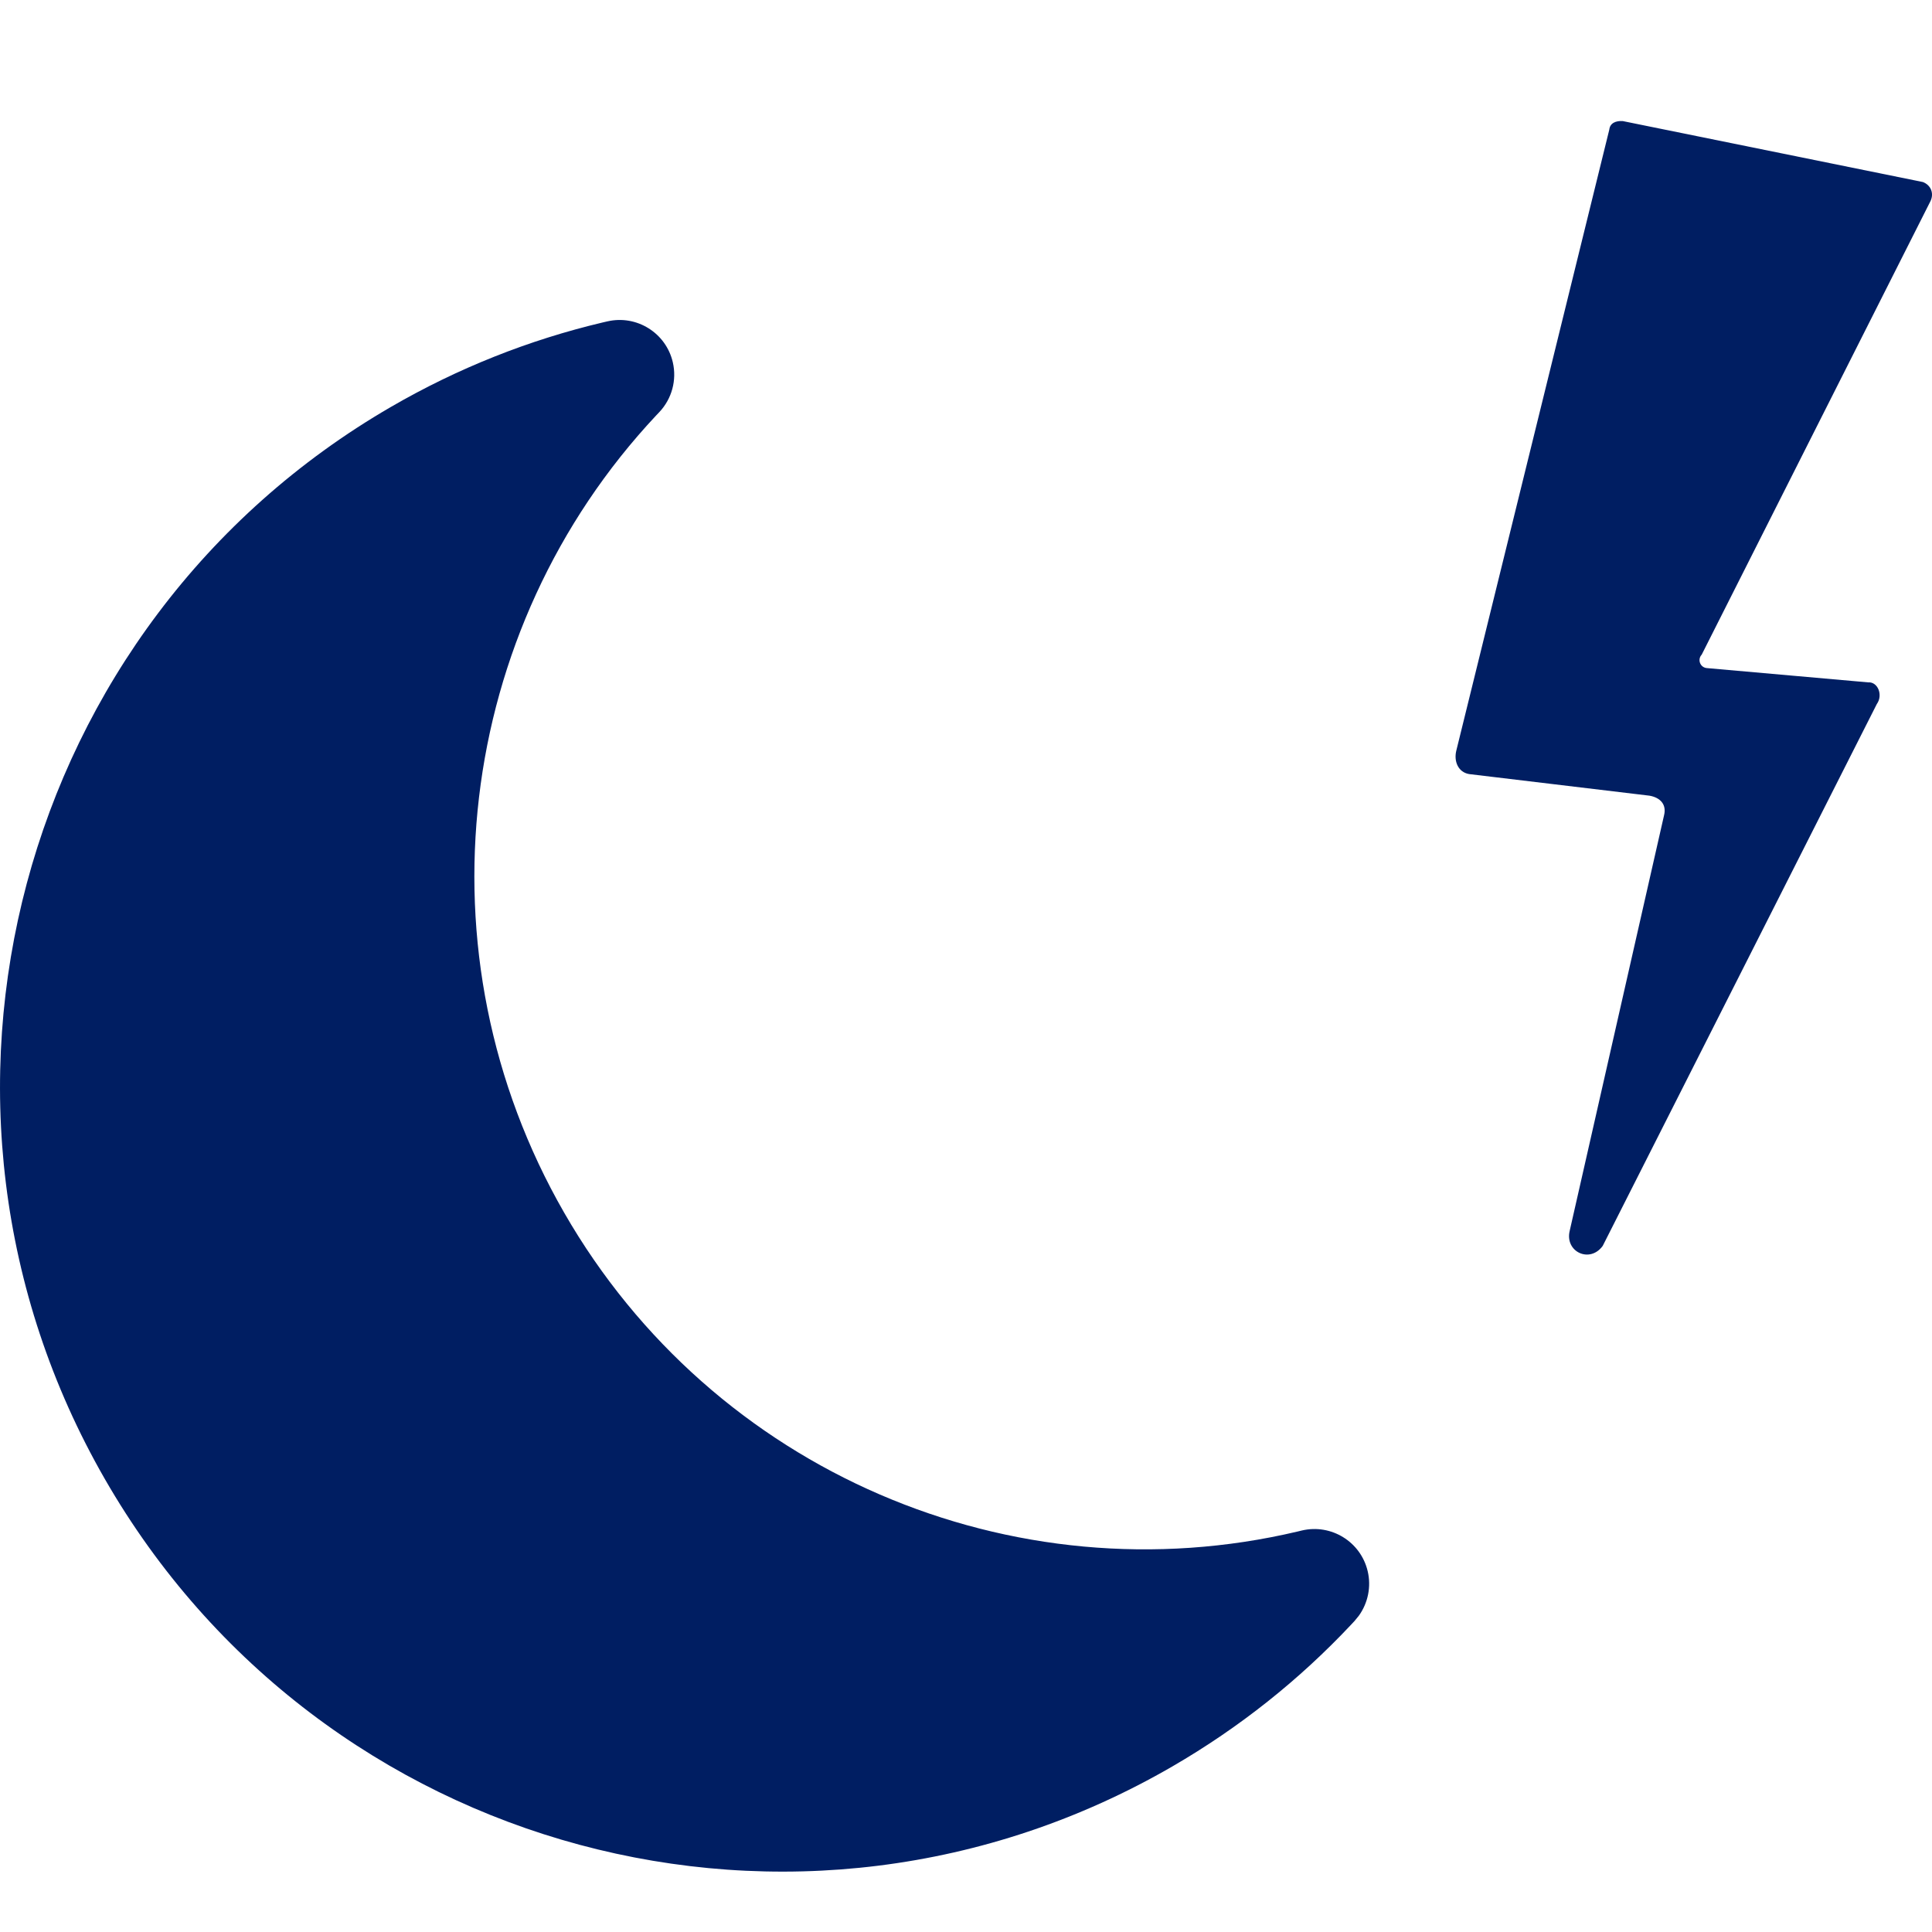 <?xml version="1.0" encoding="UTF-8"?>
<svg width="32px" height="32px" viewBox="0 0 32 32" version="1.1" xmlns="http://www.w3.org/2000/svg" xmlns:xlink="http://www.w3.org/1999/xlink">
    <!-- Generator: Sketch 63.1 (92452) - https://sketch.com -->
    <title>atom/icon/form/night2</title>
    <desc>Created with Sketch.</desc>
    <g id="atom/icon/form/night2" stroke="none" stroke-width="1" fill="none" fill-rule="evenodd">
        <path d="M11.144,6.001 C11.212,6.295 11.129,6.603 10.923,6.823 L10.868,6.881 C7.54,10.432 6.879,15.799 9.345,20.087 C11.81,24.375 16.77,26.484 21.496,25.366 L21.562,25.35 C22.049,25.235 22.538,25.536 22.653,26.023 C22.714,26.28 22.659,26.549 22.507,26.761 L22.436,26.848 L22.436,26.848 L22.382,26.906 C21.522,27.823 20.528,28.614 19.421,29.256 C13.229,32.846 5.312,30.716 1.737,24.498 C-1.838,18.28 0.283,10.33 6.475,6.74 C7.582,6.098 8.761,5.63 9.982,5.341 L10.06,5.323 L10.06,5.323 C10.547,5.211 11.032,5.515 11.144,6.001 Z M26.876,2.005 L31.849,3.015 C31.981,3.066 32.036,3.2 31.976,3.329 L31.976,3.329 L28.186,10.842 C28.108,10.926 28.162,11.06 28.276,11.066 L28.276,11.066 L30.941,11.302 C31.103,11.289 31.193,11.513 31.086,11.661 L31.086,11.661 L26.546,20.636 C26.331,20.931 25.916,20.733 25.999,20.387 L25.999,20.387 L27.563,13.499 C27.604,13.326 27.502,13.211 27.321,13.179 L27.321,13.179 L24.332,12.821 C24.151,12.789 24.079,12.61 24.12,12.437 L24.12,12.437 L26.655,2.147 C26.667,2.038 26.762,1.999 26.876,2.005 L26.876,2.005 Z" id="atom/icon/context/night2" fill="#001E62" fill-rule="nonzero"></path>
    </g>
</svg>